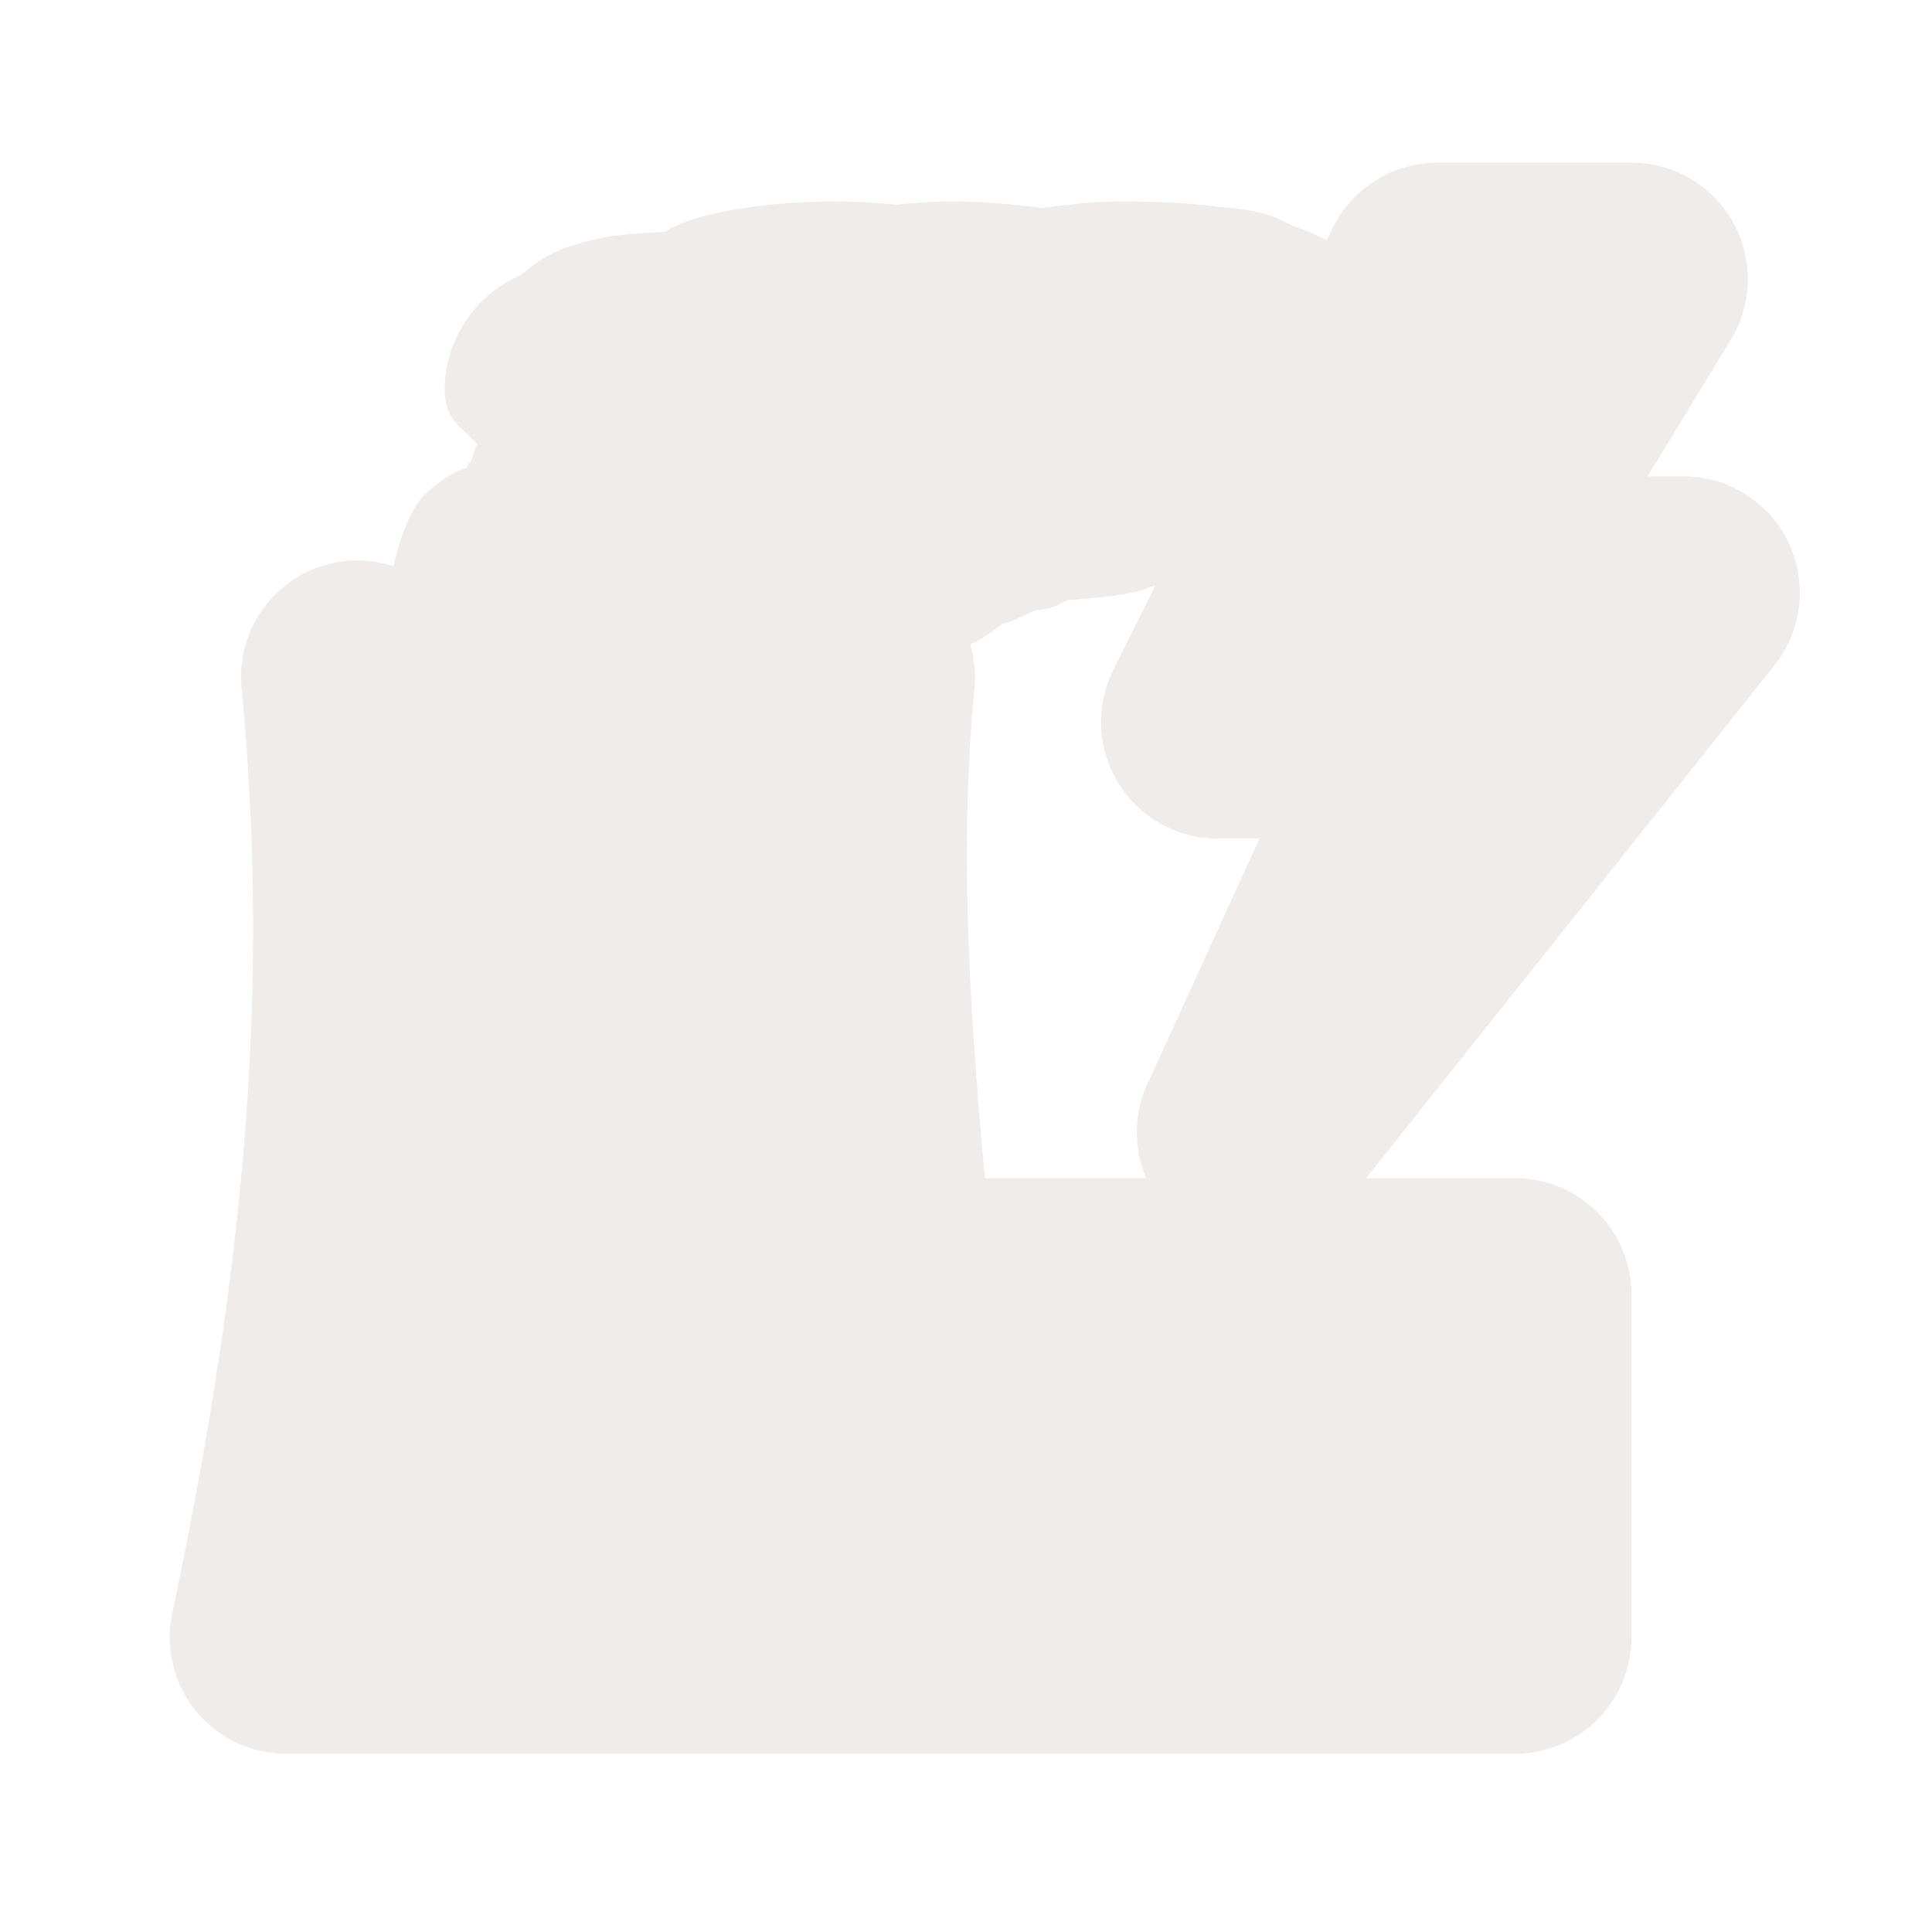 <?xml version="1.0" encoding="UTF-8" standalone="no"?>
<!-- Created with Inkscape (http://www.inkscape.org/) -->

<svg
   xmlns:dc="http://purl.org/dc/elements/1.1/"
   xmlns:cc="http://creativecommons.org/ns#"
   xmlns:rdf="http://www.w3.org/1999/02/22-rdf-syntax-ns#"
   xmlns:svg="http://www.w3.org/2000/svg"
   xmlns="http://www.w3.org/2000/svg"
   xmlns:sodipodi="http://sodipodi.sourceforge.net/DTD/sodipodi-0.dtd"
   xmlns:inkscape="http://www.inkscape.org/namespaces/inkscape"
   version="1.0"
   width="16"
   height="16"
   id="svg2"
   sodipodi:version="0.32"
   inkscape:version="0.91 r13725"
   sodipodi:docname="h_generator_coal_shield.svg"
   inkscape:output_extension="org.inkscape.output.svg.inkscape">
  <sodipodi:namedview
     inkscape:window-height="1006"
     inkscape:window-width="1920"
     inkscape:pageshadow="2"
     inkscape:pageopacity="0.0"
     guidetolerance="10.0"
     gridtolerance="10.0"
     objecttolerance="10.0"
     borderopacity="1.0"
     bordercolor="#666666"
     pagecolor="#ffffff"
     id="base"
     showgrid="false"
     inkscape:zoom="32"
     inkscape:cx="5.341841"
     inkscape:cy="8.3391354"
     inkscape:window-x="1920"
     inkscape:window-y="0"
     inkscape:current-layer="svg2"
     inkscape:window-maximized="1"
     showguides="true"
     inkscape:guide-bbox="true" />
  <defs
     id="defs4">
    <inkscape:perspective
       sodipodi:type="inkscape:persp3d"
       inkscape:vp_x="0 : 290 : 1"
       inkscape:vp_y="0 : 1000 : 0"
       inkscape:vp_z="580 : 290 : 1"
       inkscape:persp3d-origin="290 : 193.33333 : 1"
       id="perspective12" />
    <style
       type="text/css"
       id="style6">
   
    .fil0 {fill:#EF7900}
   
  </style>
    <inkscape:perspective
       id="perspective6807"
       inkscape:persp3d-origin="29.116032 : 19.410688 : 1"
       inkscape:vp_z="58.232063 : 29.116032 : 1"
       inkscape:vp_y="0 : 1000 : 0"
       inkscape:vp_x="0 : 29.116032 : 1"
       sodipodi:type="inkscape:persp3d" />
    <inkscape:perspective
       id="perspective6954"
       inkscape:persp3d-origin="290 : 193.33333 : 1"
       inkscape:vp_z="580 : 290 : 1"
       inkscape:vp_y="0 : 1000 : 0"
       inkscape:vp_x="0 : 290 : 1"
       sodipodi:type="inkscape:persp3d" />
    <inkscape:perspective
       id="perspective2541"
       inkscape:persp3d-origin="240 : 160 : 1"
       inkscape:vp_z="480 : 240 : 1"
       inkscape:vp_y="0 : 1000 : 0"
       inkscape:vp_x="0 : 240 : 1"
       sodipodi:type="inkscape:persp3d" />
    <inkscape:perspective
       id="perspective2750"
       inkscape:persp3d-origin="215 : 143.33333 : 1"
       inkscape:vp_z="430 : 215 : 1"
       inkscape:vp_y="0 : 1000 : 0"
       inkscape:vp_x="0 : 215 : 1"
       sodipodi:type="inkscape:persp3d" />
    <inkscape:perspective
       id="perspective3730"
       inkscape:persp3d-origin="88.929146 : 101.19778 : 1"
       inkscape:vp_z="177.85829 : 151.79668 : 1"
       inkscape:vp_y="0 : 1000 : 0"
       inkscape:vp_x="0 : 151.79668 : 1"
       sodipodi:type="inkscape:persp3d" />
  </defs>
  <path
     sodipodi:type="inkscape:offset"
     inkscape:radius="1.125"
     inkscape:original="M 12.53125 1.375 L 10.40625 5.65625 L 12.5625 5.65625 L 10.75 9.625 L 14.90625 4.40625 L 12.5625 4.40625 L 14.40625 1.375 L 12.53125 1.375 z M 6.75 1.75 C 6.0566117 1.75 5.5 1.8628463 5.5 2 C 4.8559173 2.010586 4.34375 2.1198653 4.34375 2.25 C 4.34375 2.26143 4.367442 2.27023 4.375 2.28125 C 4.1928193 2.324353 4.0625 2.376924 4.0625 2.4375 C 4.0625 2.525701 4.3371594 2.5809409 4.6875 2.625 C 4.650817 2.648329 4.59375 2.693034 4.59375 2.71875 C 4.59375 2.803802 4.8579252 2.8302419 5.1875 2.875 C 5.0013081 2.918321 4.875 2.969934 4.875 3.03125 C 4.875 3.04268 4.898692 3.05148 4.90625 3.0625 C 4.7298463 3.105268 4.59375 3.128 4.59375 3.1875 C 4.59375 3.242967 4.7196323 3.302414 4.875 3.34375 C 4.7736519 3.370748 4.6955735 3.3724 4.65625 3.40625 C 4.450631 3.450474 4.34375 3.5289308 4.34375 3.59375 C 4.17974 3.6357161 4.0625 3.6928526 4.0625 3.75 C 4.0625 3.802576 4.1715717 3.834856 4.3125 3.875 C 4.248969 3.904711 4.21875 3.934462 4.21875 3.96875 C 3.9628353 4.014213 3.78125 4.051605 3.78125 4.125 C 3.78125 4.1346 3.807139 4.146933 3.8125 4.15625 C 3.6303193 4.199353 3.5 4.2519238 3.5 4.3125 C 3.5 4.4496537 4.0566117 4.5625 4.75 4.5625 C 5.385606 4.5625 5.8856157 4.464964 5.96875 4.34375 C 6.4881659 4.31332 6.90625 4.2376123 6.90625 4.125 C 6.90625 4.102141 6.872983 4.083522 6.84375 4.0625 C 7.099348 4.029824 7.2922867 3.996979 7.375 3.9375 C 7.5192373 3.897067 7.625 3.865748 7.625 3.8125 C 7.625 3.778212 7.594781 3.748461 7.53125 3.71875 C 7.8920658 3.675124 8.15625 3.621021 8.15625 3.53125 C 8.4160567 3.498613 8.6351306 3.435131 8.71875 3.375 C 9.2386511 3.34463 9.65625 3.2689305 9.65625 3.15625 C 9.65625 3.121962 9.626031 3.092211 9.5625 3.0625 C 9.9290658 3.019135 10.21875 2.965629 10.21875 2.875 C 10.21875 2.821281 10.115321 2.7593812 9.96875 2.71875 C 10.267928 2.6733588 10.5 2.6115945 10.5 2.53125 C 10.5 2.5024477 10.451838 2.4632227 10.40625 2.4375 C 10.440162 2.4149921 10.5 2.3996877 10.5 2.375 C 10.5 2.350312 10.44016 2.335008 10.40625 2.3125 C 10.756884 2.268452 11.03125 2.1819947 11.03125 2.09375 C 11.03125 2.028602 10.894977 1.9505469 10.6875 1.90625 C 10.533013 1.8037139 10.068578 1.75 9.5 1.75 C 9.2025822 1.75 8.9651099 1.7783124 8.75 1.8125 C 8.5228009 1.7675595 8.1904442 1.75 7.84375 1.75 C 7.6334457 1.75 7.4866301 1.7631716 7.3125 1.78125 C 7.1312019 1.7611477 6.9726234 1.75 6.75 1.75 z M 2.09375 5.21875 C 2.3757213 8.1848137 2.1407638 11.026893 1.40625 14.5 L 2.3125 14.5 L 6.71875 14.5 L 6.84375 14.5 L 7.59375 14.5 L 13.28125 14.5 L 13.28125 11.1875 L 7.0625 11.1875 C 6.8089108 9.1085797 6.7504457 7.1863793 6.9375 5.21875 C 6.0163827 5.6212462 5.2051715 5.5734347 4.5 5.625 C 3.7948284 5.5734347 3.0148673 5.6212462 2.09375 5.21875 z "
     style="color:#000000;clip-rule:nonzero;display:inline;overflow:visible;visibility:visible;opacity:0.812;isolation:auto;mix-blend-mode:normal;color-interpolation:sRGB;color-interpolation-filters:linearRGB;solid-color:#000000;solid-opacity:1;fill:#ebe7e4;fill-opacity:1;fill-rule:nonzero;stroke:none;stroke-width:0.783;stroke-linecap:butt;stroke-linejoin:miter;stroke-miterlimit:4;stroke-dasharray:none;stroke-dashoffset:0;stroke-opacity:1;marker:none;color-rendering:auto;image-rendering:auto;shape-rendering:auto;text-rendering:auto;enable-background:accumulate"
     id="path3260"
     d="M 12.531,0.25 A 1.125,1.125 0 0 0 11.523,0.875 L 11.461,1 C 11.269,0.897 11.101,0.845 10.922,0.807 L 11.311,0.969 C 10.876,0.68 10.666,0.709 10.391,0.674 10.115,0.639 9.82,0.625 9.5,0.625 9.186,0.625 8.939,0.657 8.713,0.689 8.425,0.653 8.141,0.625 7.844,0.625 7.627,0.625 7.46,0.641 7.299,0.656 7.128,0.641 6.958,0.625 6.75,0.625 c -0.408,0 -0.773,0.029 -1.107,0.096 -0.167,0.034 -0.321,0.068 -0.527,0.166 -0.012,0.006 -0.031,0.023 -0.043,0.029 -0.213,0.017 -0.437,0.023 -0.629,0.064 -0.159,0.034 -0.306,0.068 -0.508,0.168 -0.071,0.035 -0.167,0.112 -0.26,0.186 -0.002,0.001 -0.003,8.072e-4 -0.006,0.002 -0.092,0.044 -0.203,0.095 -0.354,0.236 C 3.166,1.713 2.938,2.019 2.938,2.438 c 0,0.316 0.181,0.367 0.316,0.537 -0.03,0.033 -0.039,0.127 -0.07,0.172 -0.004,0.003 -0.005,8.352e-4 -0.01,0.004 -0.009,0.006 -0.016,0.04 -0.025,0.047 -0.016,0.007 -0.024,0.006 -0.041,0.014 -0.092,0.044 -0.203,0.095 -0.354,0.236 C 2.631,3.562 2.506,3.846 2.445,4.15 A 1.125,1.125 0 0 0 0.975,5.326 C 1.245,8.166 1.024,10.869 0.305,14.268 A 1.125,1.125 0 0 0 1.406,15.625 l 0.906,0 4.406,0 0.125,0 0.75,0 5.688,0 a 1.125,1.125 0 0 0 1.125,-1.125 l 0,-3.312 a 1.125,1.125 0 0 0 -1.125,-1.125 l -1.439,0 3.945,-4.955 A 1.125,1.125 0 0 0 14.906,3.281 l -0.344,0 0.805,-1.322 A 1.125,1.125 0 0 0 14.406,0.25 l -1.875,0 z M 9.807,4.334 9.398,5.156 a 1.125,1.125 0 0 0 1.008,1.625 l 0.406,0 -1.086,2.377 A 1.125,1.125 0 0 0 9.717,10.062 l -1.559,0 C 8.01,8.441 7.909,6.879 8.057,5.326 A 1.125,1.125 0 0 0 8.016,4.904 c 0.073,-0.032 0.177,-0.09 0.305,-0.195 0.081,-0.022 0.181,-0.062 0.301,-0.125 0.061,-0.013 0.128,-0.02 0.188,-0.037 0.045,-0.013 0.111,-0.058 0.154,-0.07 0.226,-0.017 0.445,-0.034 0.658,-0.08 0.054,-0.012 0.128,-0.047 0.186,-0.062 z"
     transform="matrix(0.857,0,0,0.857,1.165,1.133)" />
</svg>
